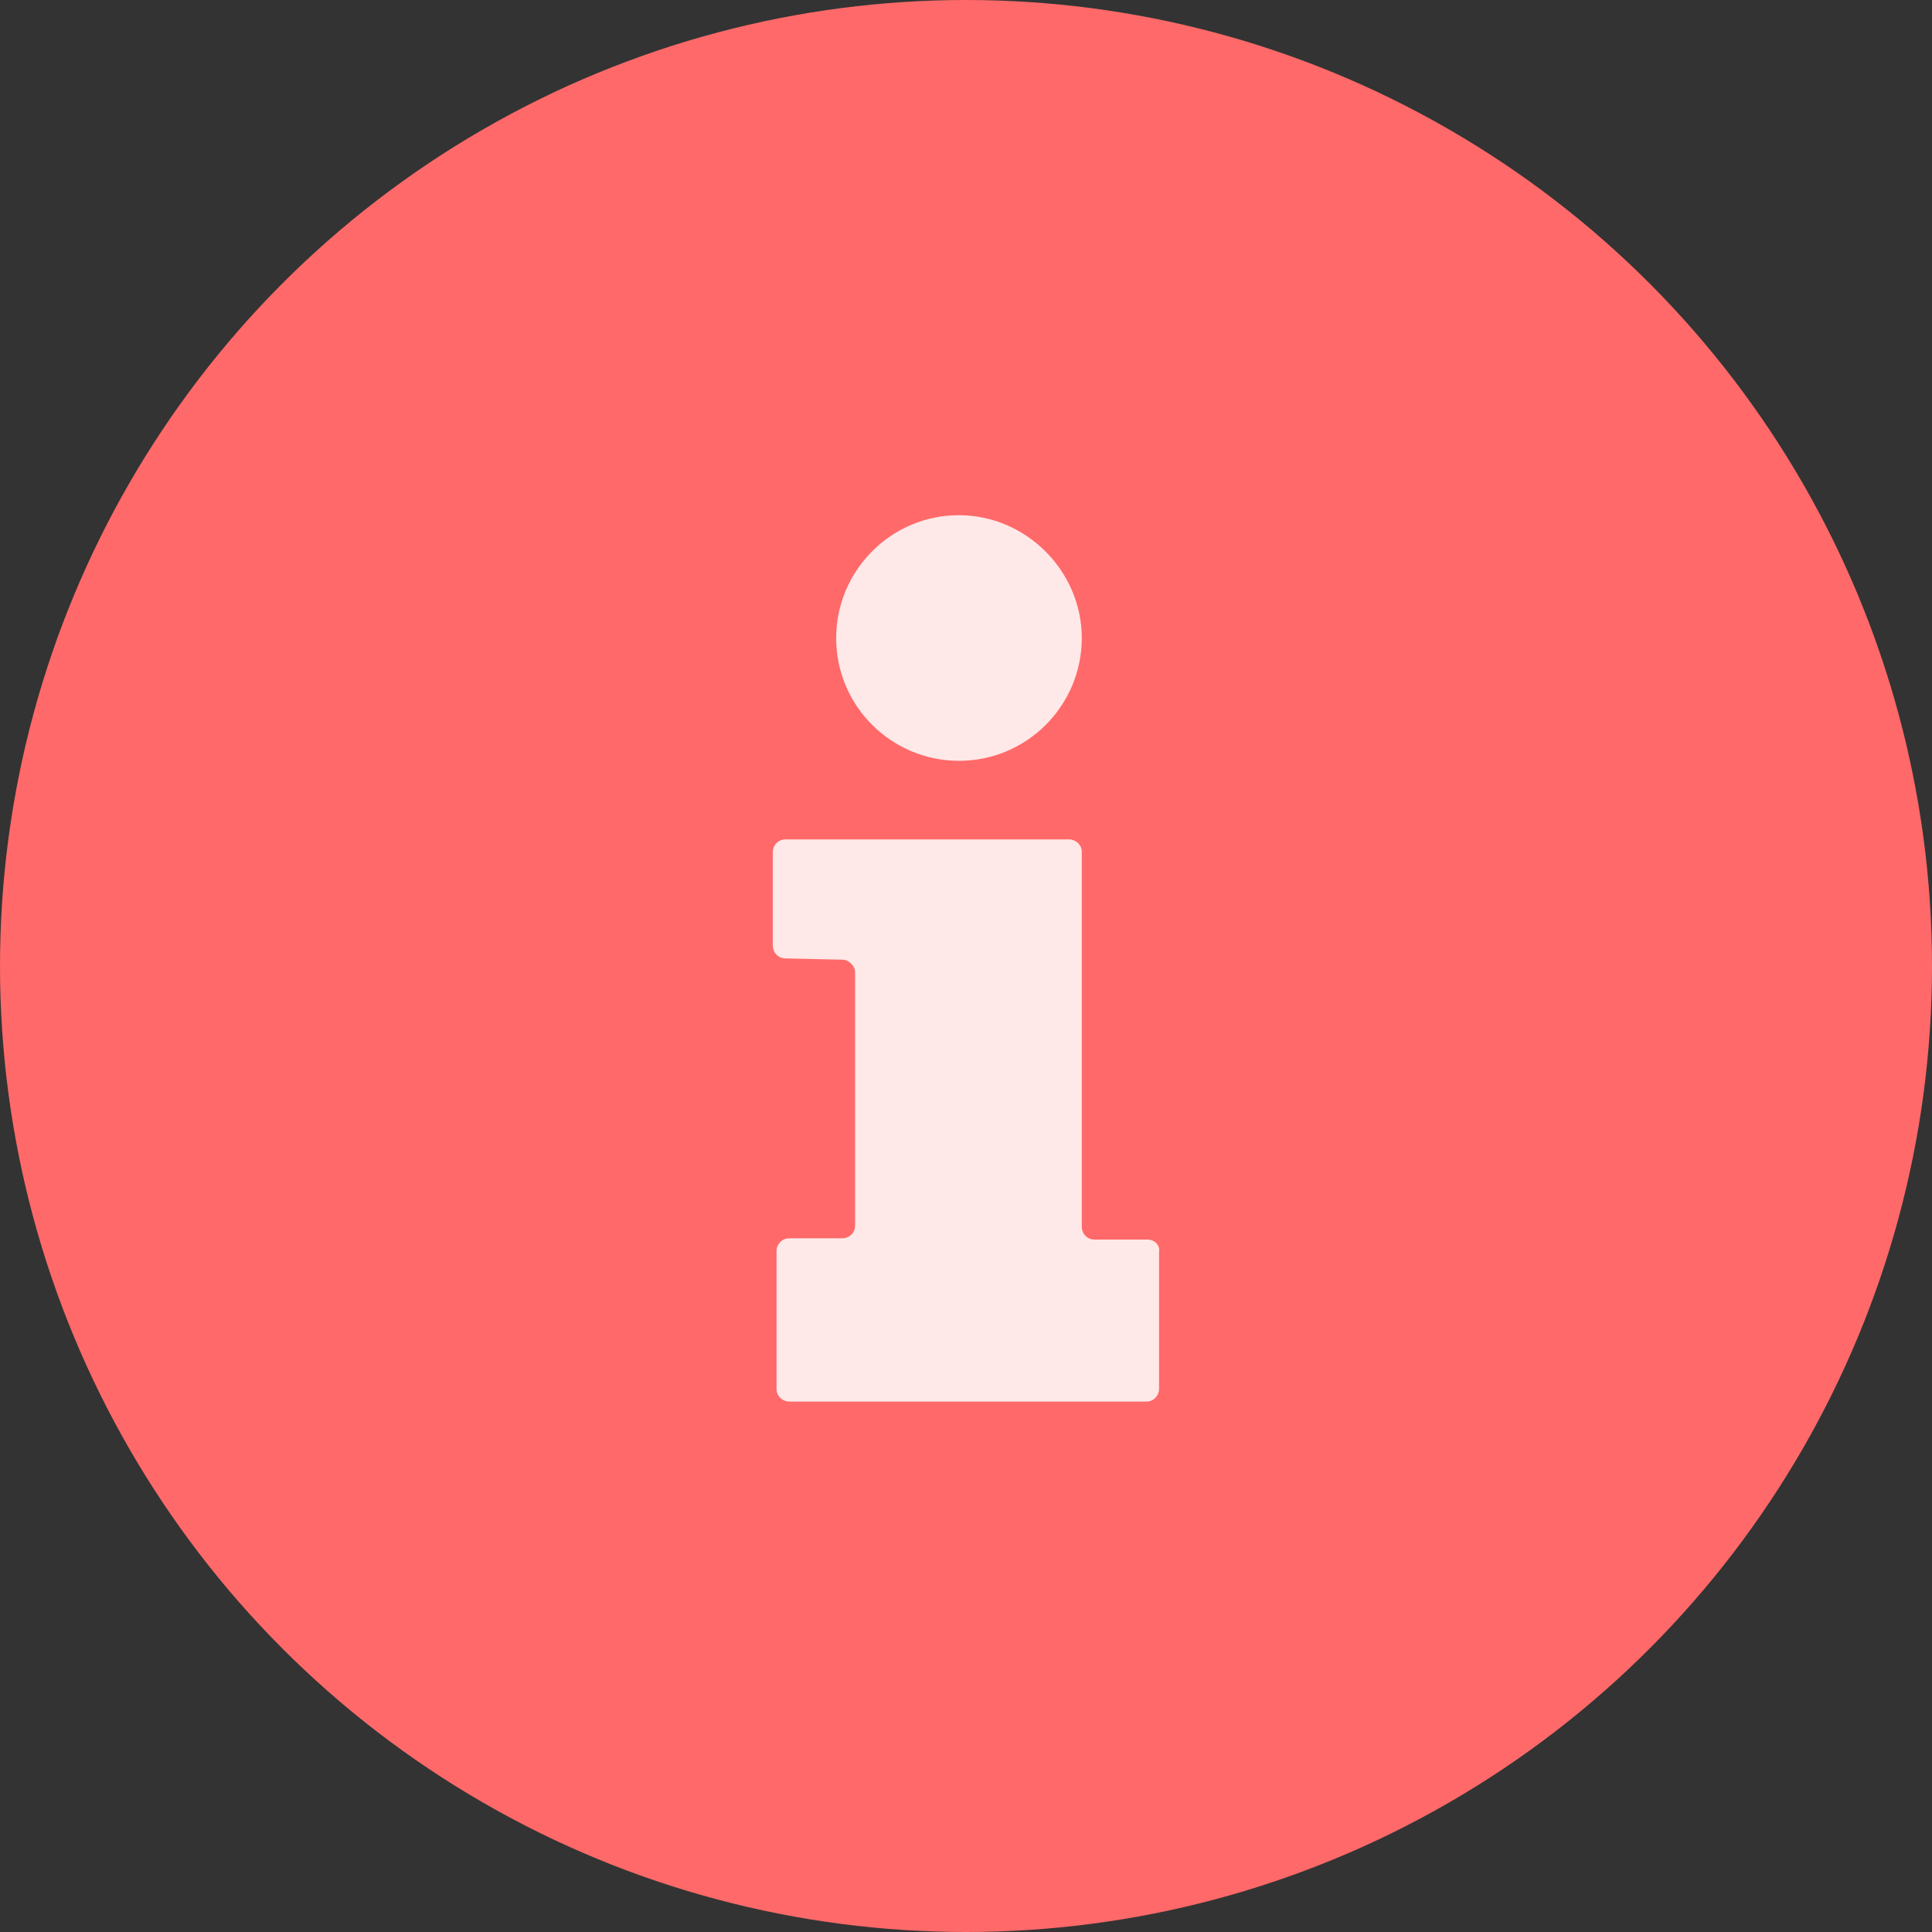 <svg width="15" height="15" viewBox="0 0 15 15" fill="none" xmlns="http://www.w3.org/2000/svg">
<rect x="0" y="0" width="15" height="15" fill="#333333" stroke="none"/>
<circle cx="7.5" cy="7.5" r="7.5" fill="#FF6969"/>
<path d="M7.445 4C6.915 4 6.492 4.433 6.492 4.954C6.492 5.485 6.924 5.907 7.445 5.907C7.976 5.907 8.399 5.475 8.399 4.954C8.399 4.433 7.966 4 7.445 4Z" fill="#FFE8E8"/>
<path d="M8.91 9.624H8.497C8.438 9.624 8.399 9.575 8.399 9.526L8.399 6.615C8.399 6.556 8.35 6.517 8.301 6.517H6.098C6.039 6.517 6 6.566 6 6.615V7.343C6 7.392 6.039 7.441 6.098 7.441L6.541 7.451C6.59 7.451 6.639 7.5 6.639 7.549V9.516C6.639 9.575 6.59 9.614 6.541 9.614H6.128C6.069 9.614 6.029 9.663 6.029 9.712V10.784C6.029 10.843 6.079 10.882 6.128 10.882H8.9C8.959 10.882 8.999 10.833 8.999 10.784L8.999 9.722C9.009 9.663 8.959 9.624 8.91 9.624L8.91 9.624Z" fill="#FFE8E8"/>
</svg>
